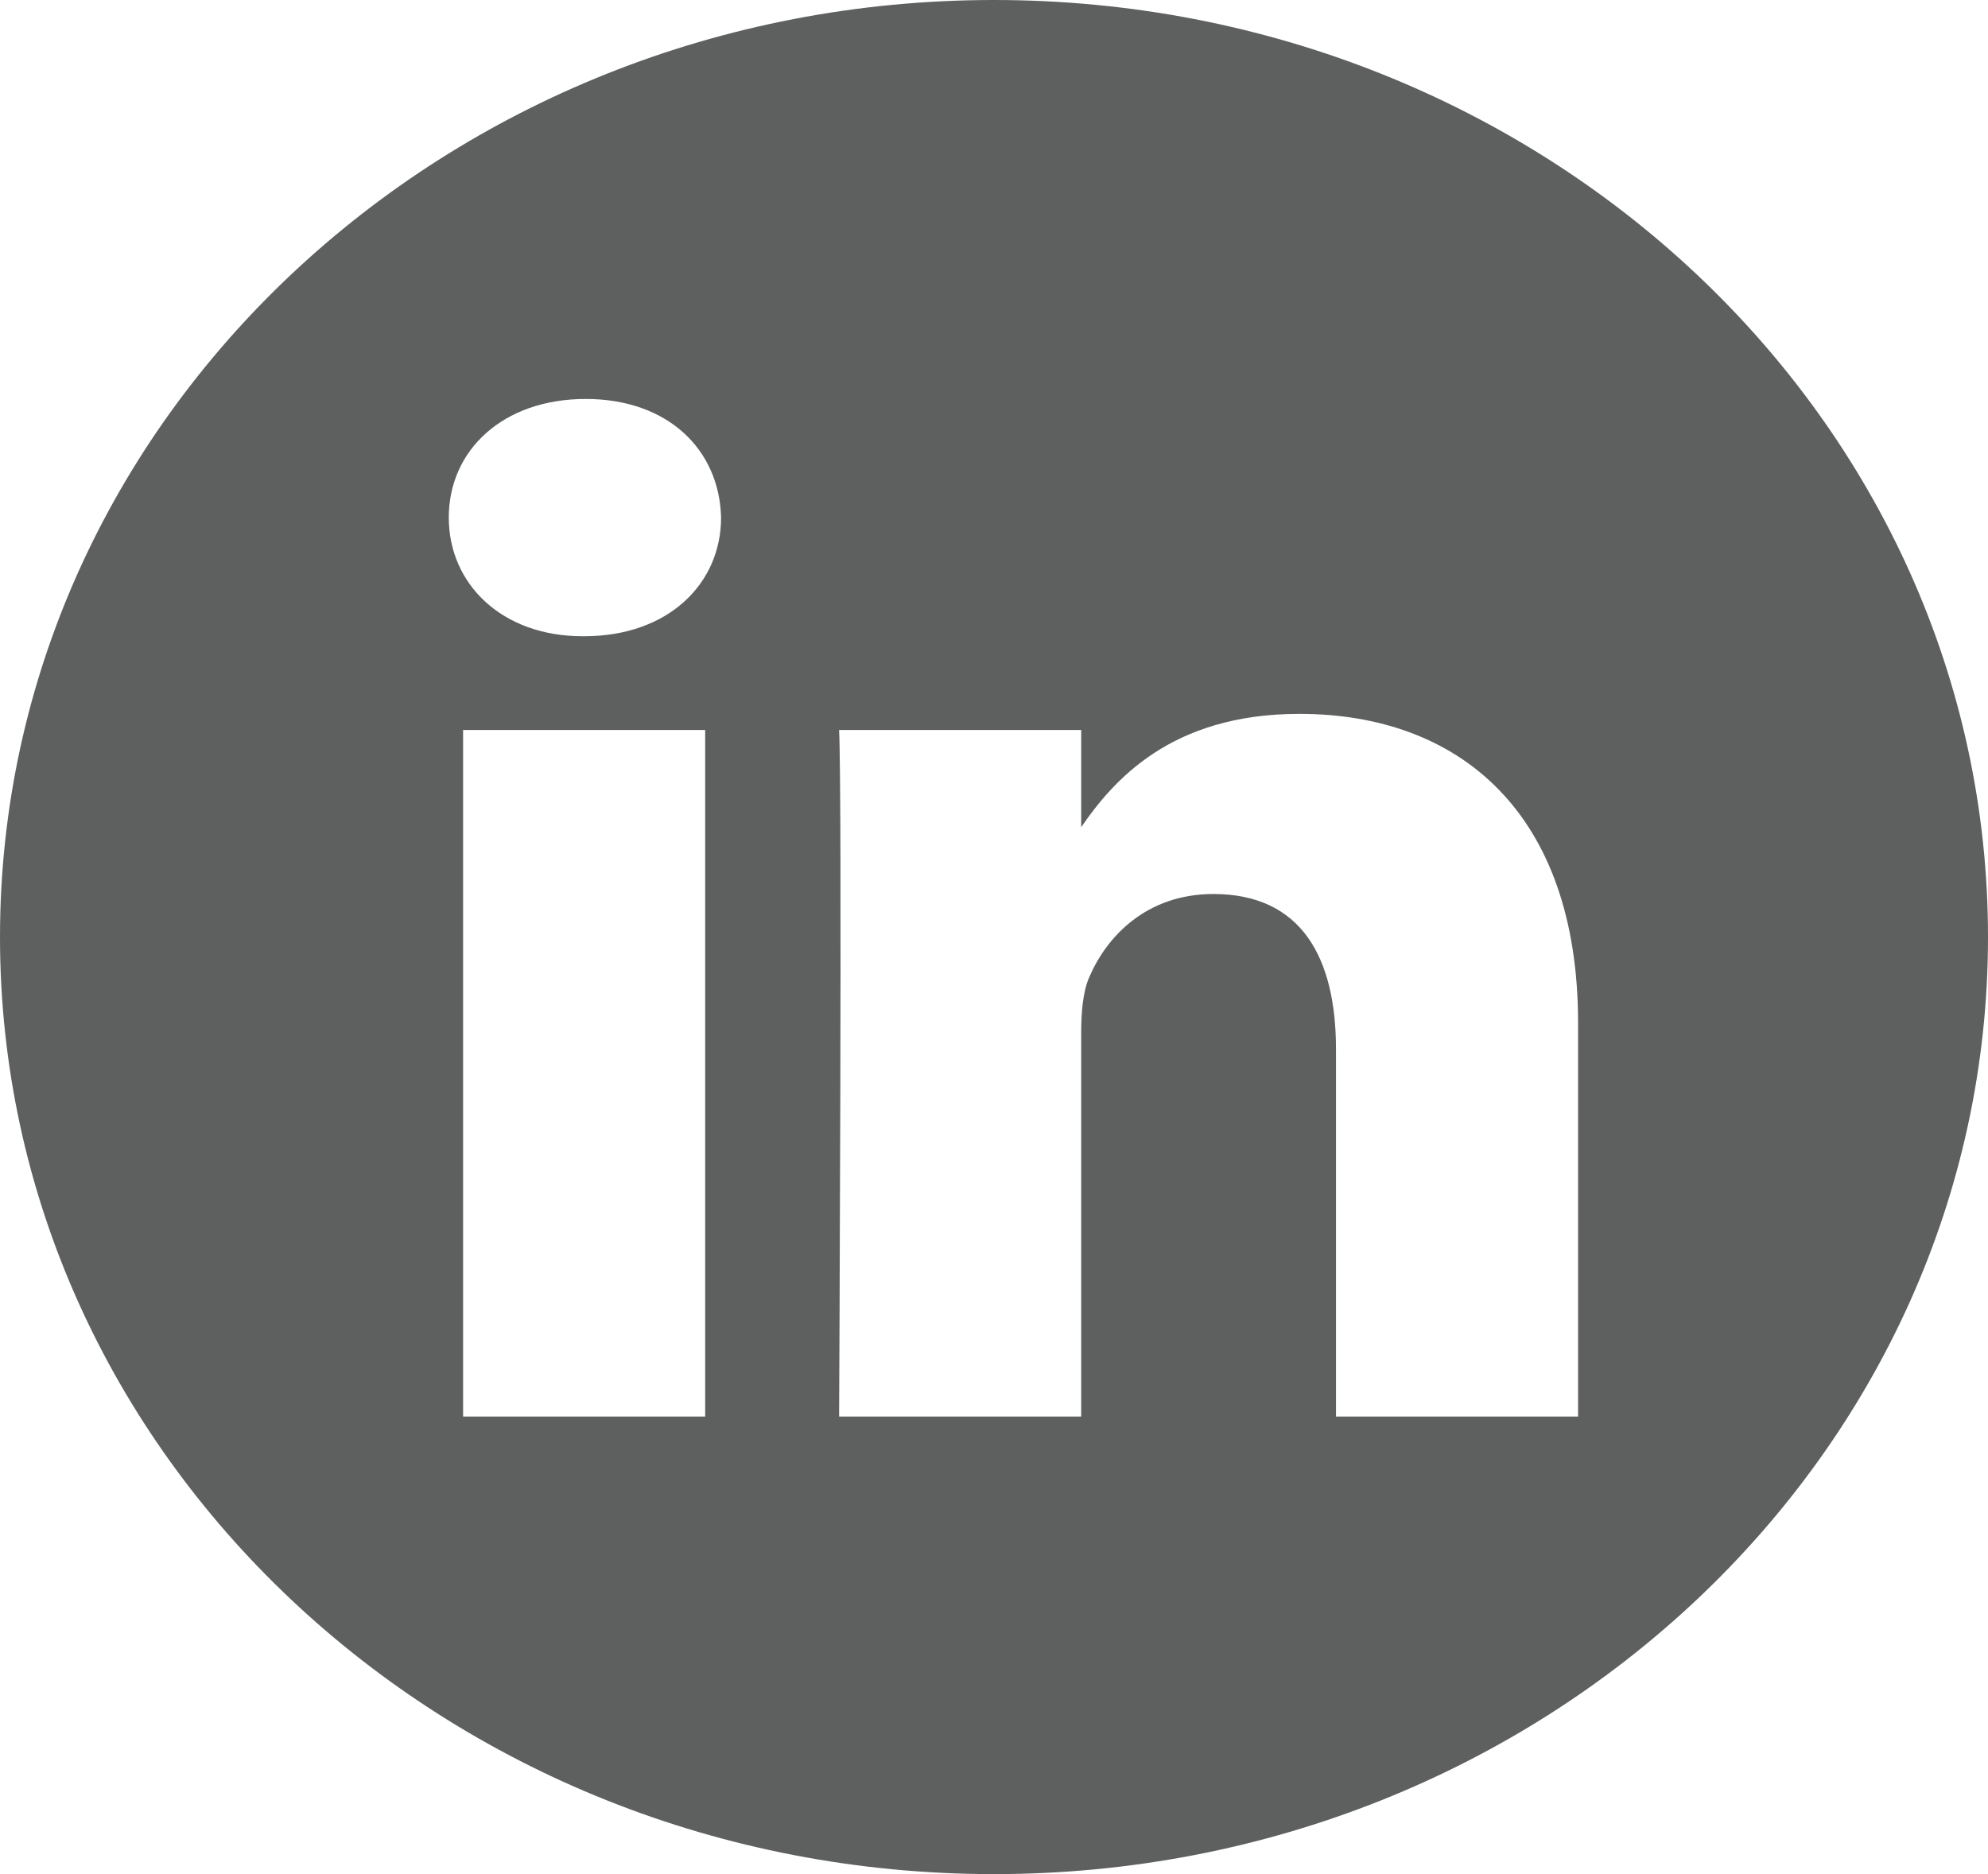 <svg width="35" height="33" viewBox="0 0 35 33" fill="none" xmlns="http://www.w3.org/2000/svg">
<path d="M17.5 0C7.836 0 0 7.389 0 16.5C0 25.611 7.836 33 17.5 33C27.163 33 35 25.611 35 16.5C35 7.389 27.163 0 17.5 0ZM12.415 24.943H8.153V12.854H12.415V24.943ZM10.284 11.203H10.256C8.826 11.203 7.901 10.274 7.901 9.114C7.901 7.928 8.854 7.025 10.312 7.025C11.77 7.025 12.667 7.928 12.695 9.114C12.695 10.274 11.77 11.203 10.284 11.203ZM27.783 24.943H23.521V18.476C23.521 16.85 22.904 15.742 21.362 15.742C20.185 15.742 19.483 16.489 19.175 17.211C19.063 17.47 19.035 17.831 19.035 18.192V24.943H14.773C14.773 24.943 14.829 13.988 14.773 12.854H19.035V14.565C19.602 13.742 20.615 12.57 22.876 12.57C25.68 12.57 27.783 14.298 27.783 18.011V24.943Z" fill="#5E5F5F"/>
</svg>
